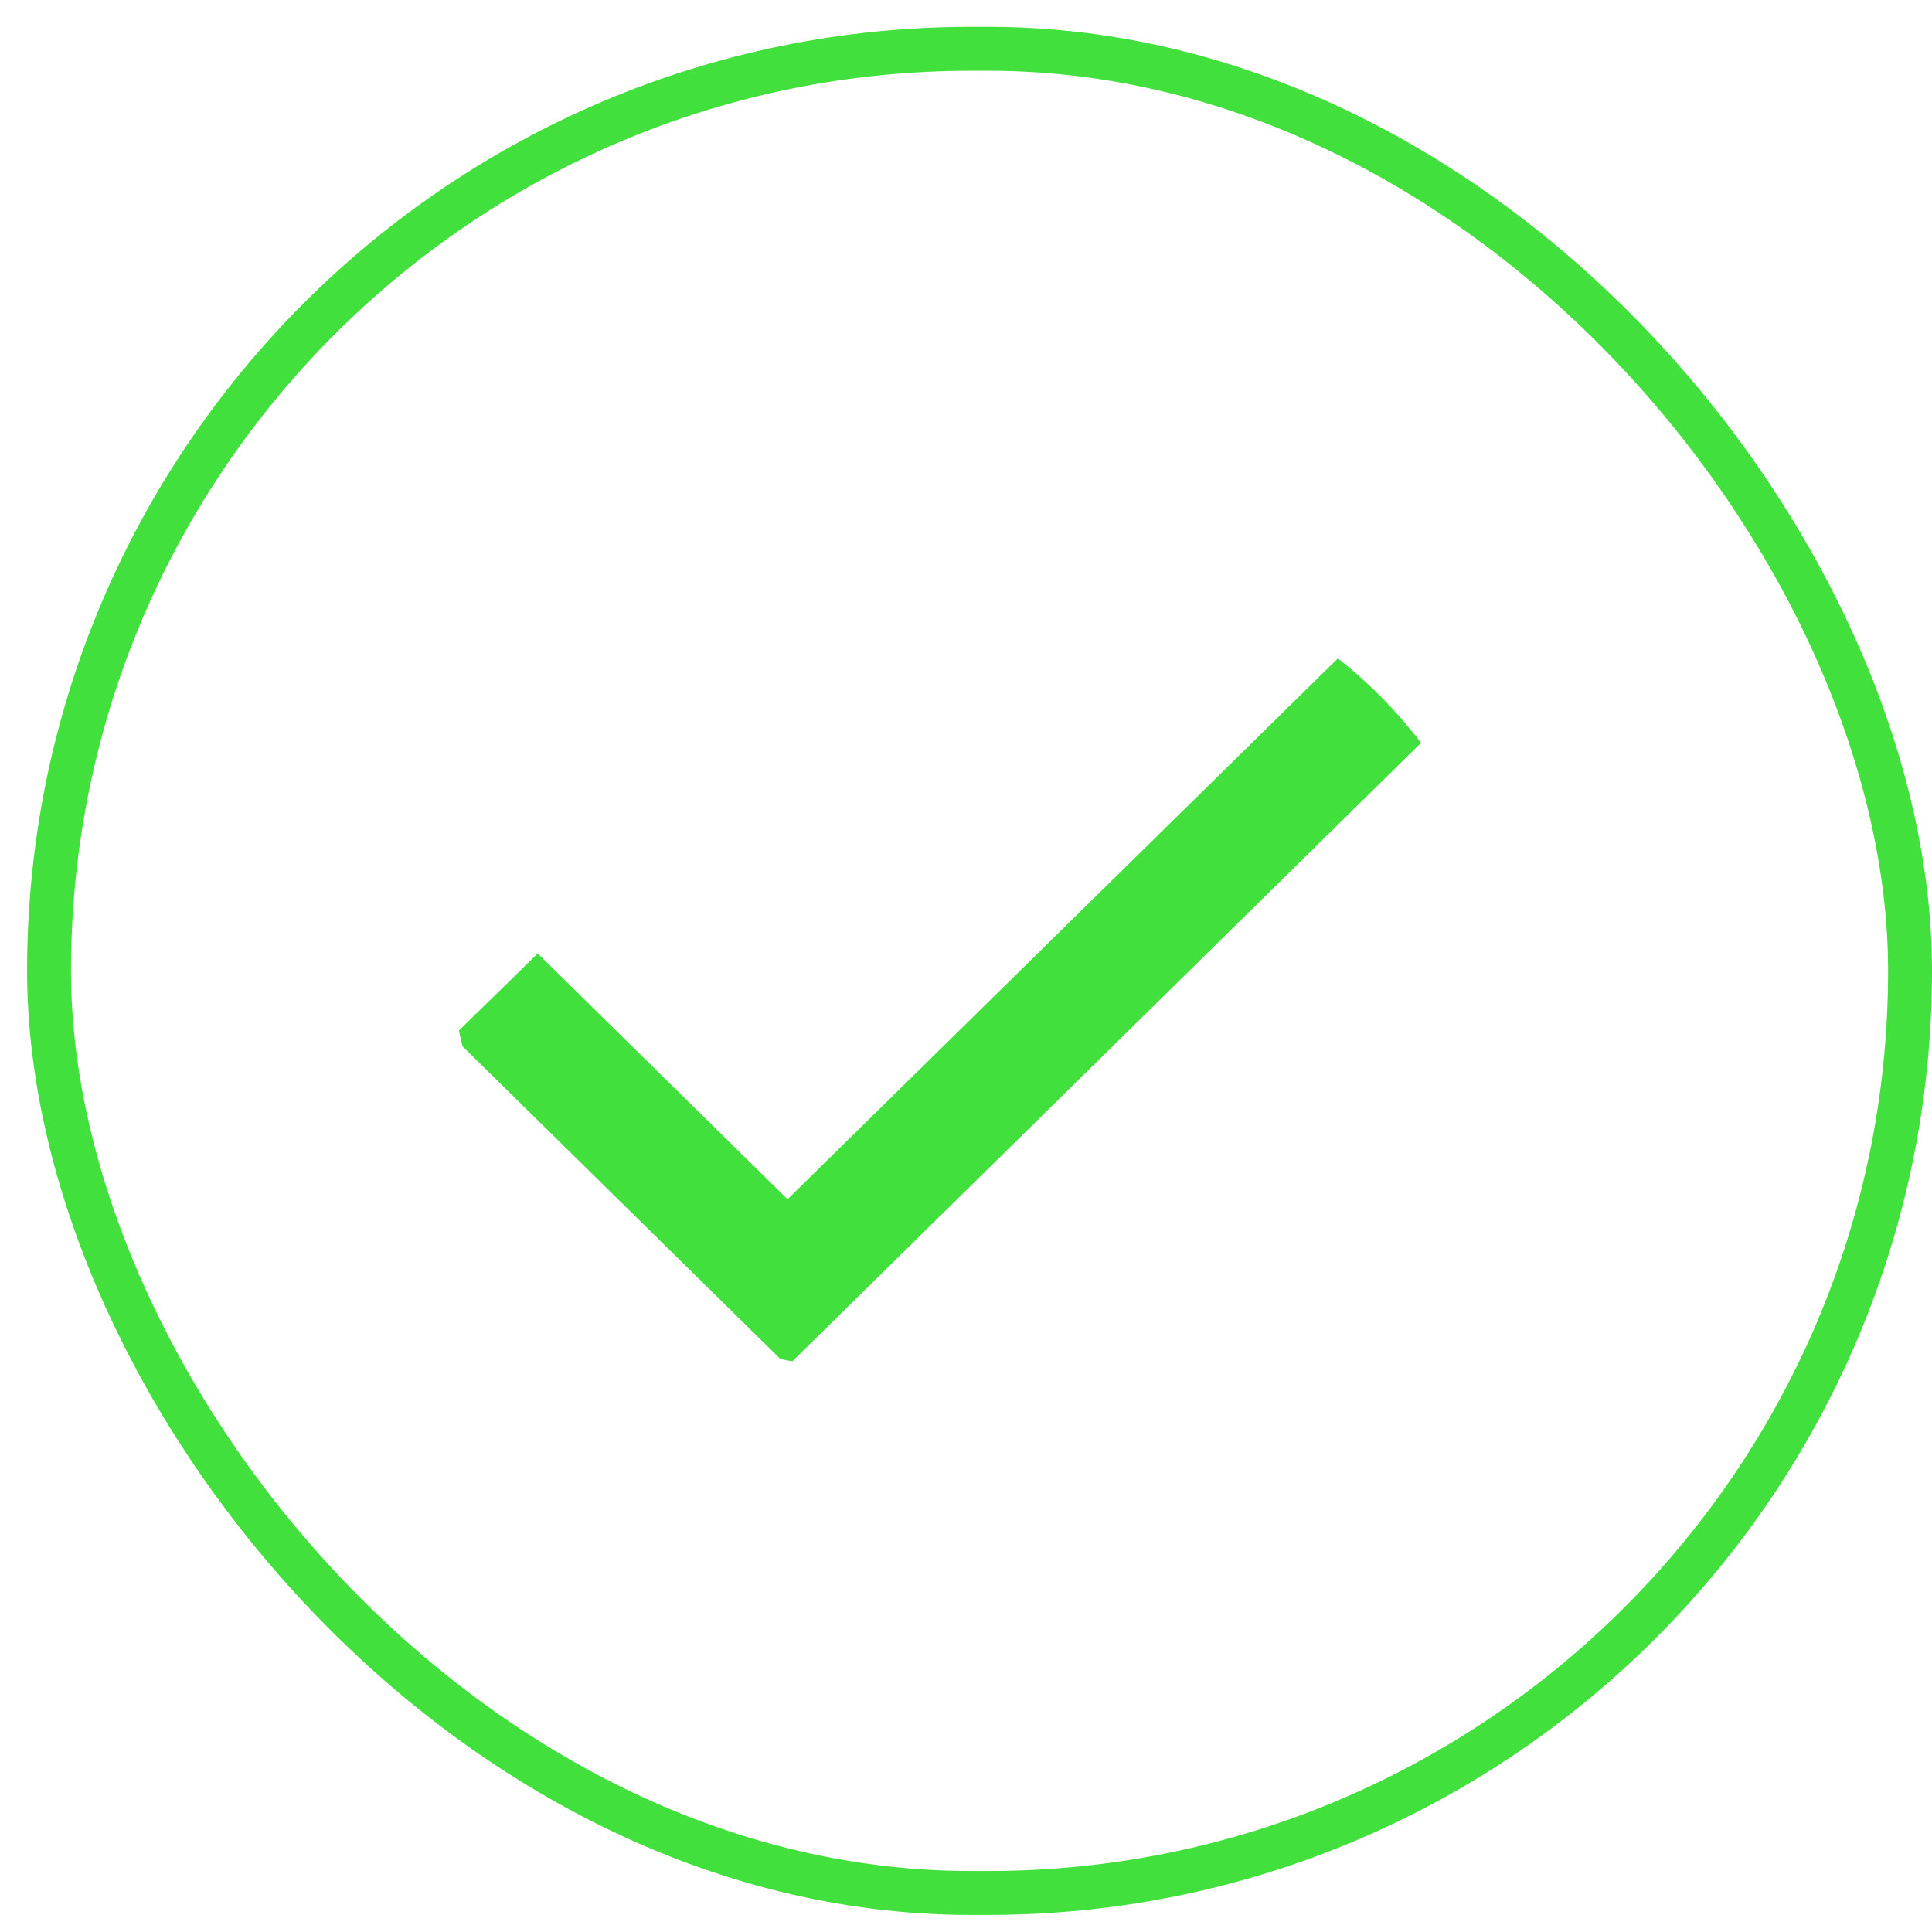 <svg width="44" height="44" viewBox="0 0 44 44" fill="none" xmlns="http://www.w3.org/2000/svg">
<rect x="1.117" y="1.111" width="42.383" height="42" rx="21" stroke="#41E03C"/>
<g clip-path="url(#clip0_2304_2180)">
<path d="M17.936 27.312L12.246 21.715L10.309 23.608L17.936 31.111L34.309 15.004L32.385 13.111L17.936 27.312Z" fill="#41E03C"/>
</g>
<defs>
<clipPath id="clip0_2304_2180">
<rect x="10.309" y="13.111" width="24" height="18" rx="9" fill="white"/>
</clipPath>
</defs>
</svg>
